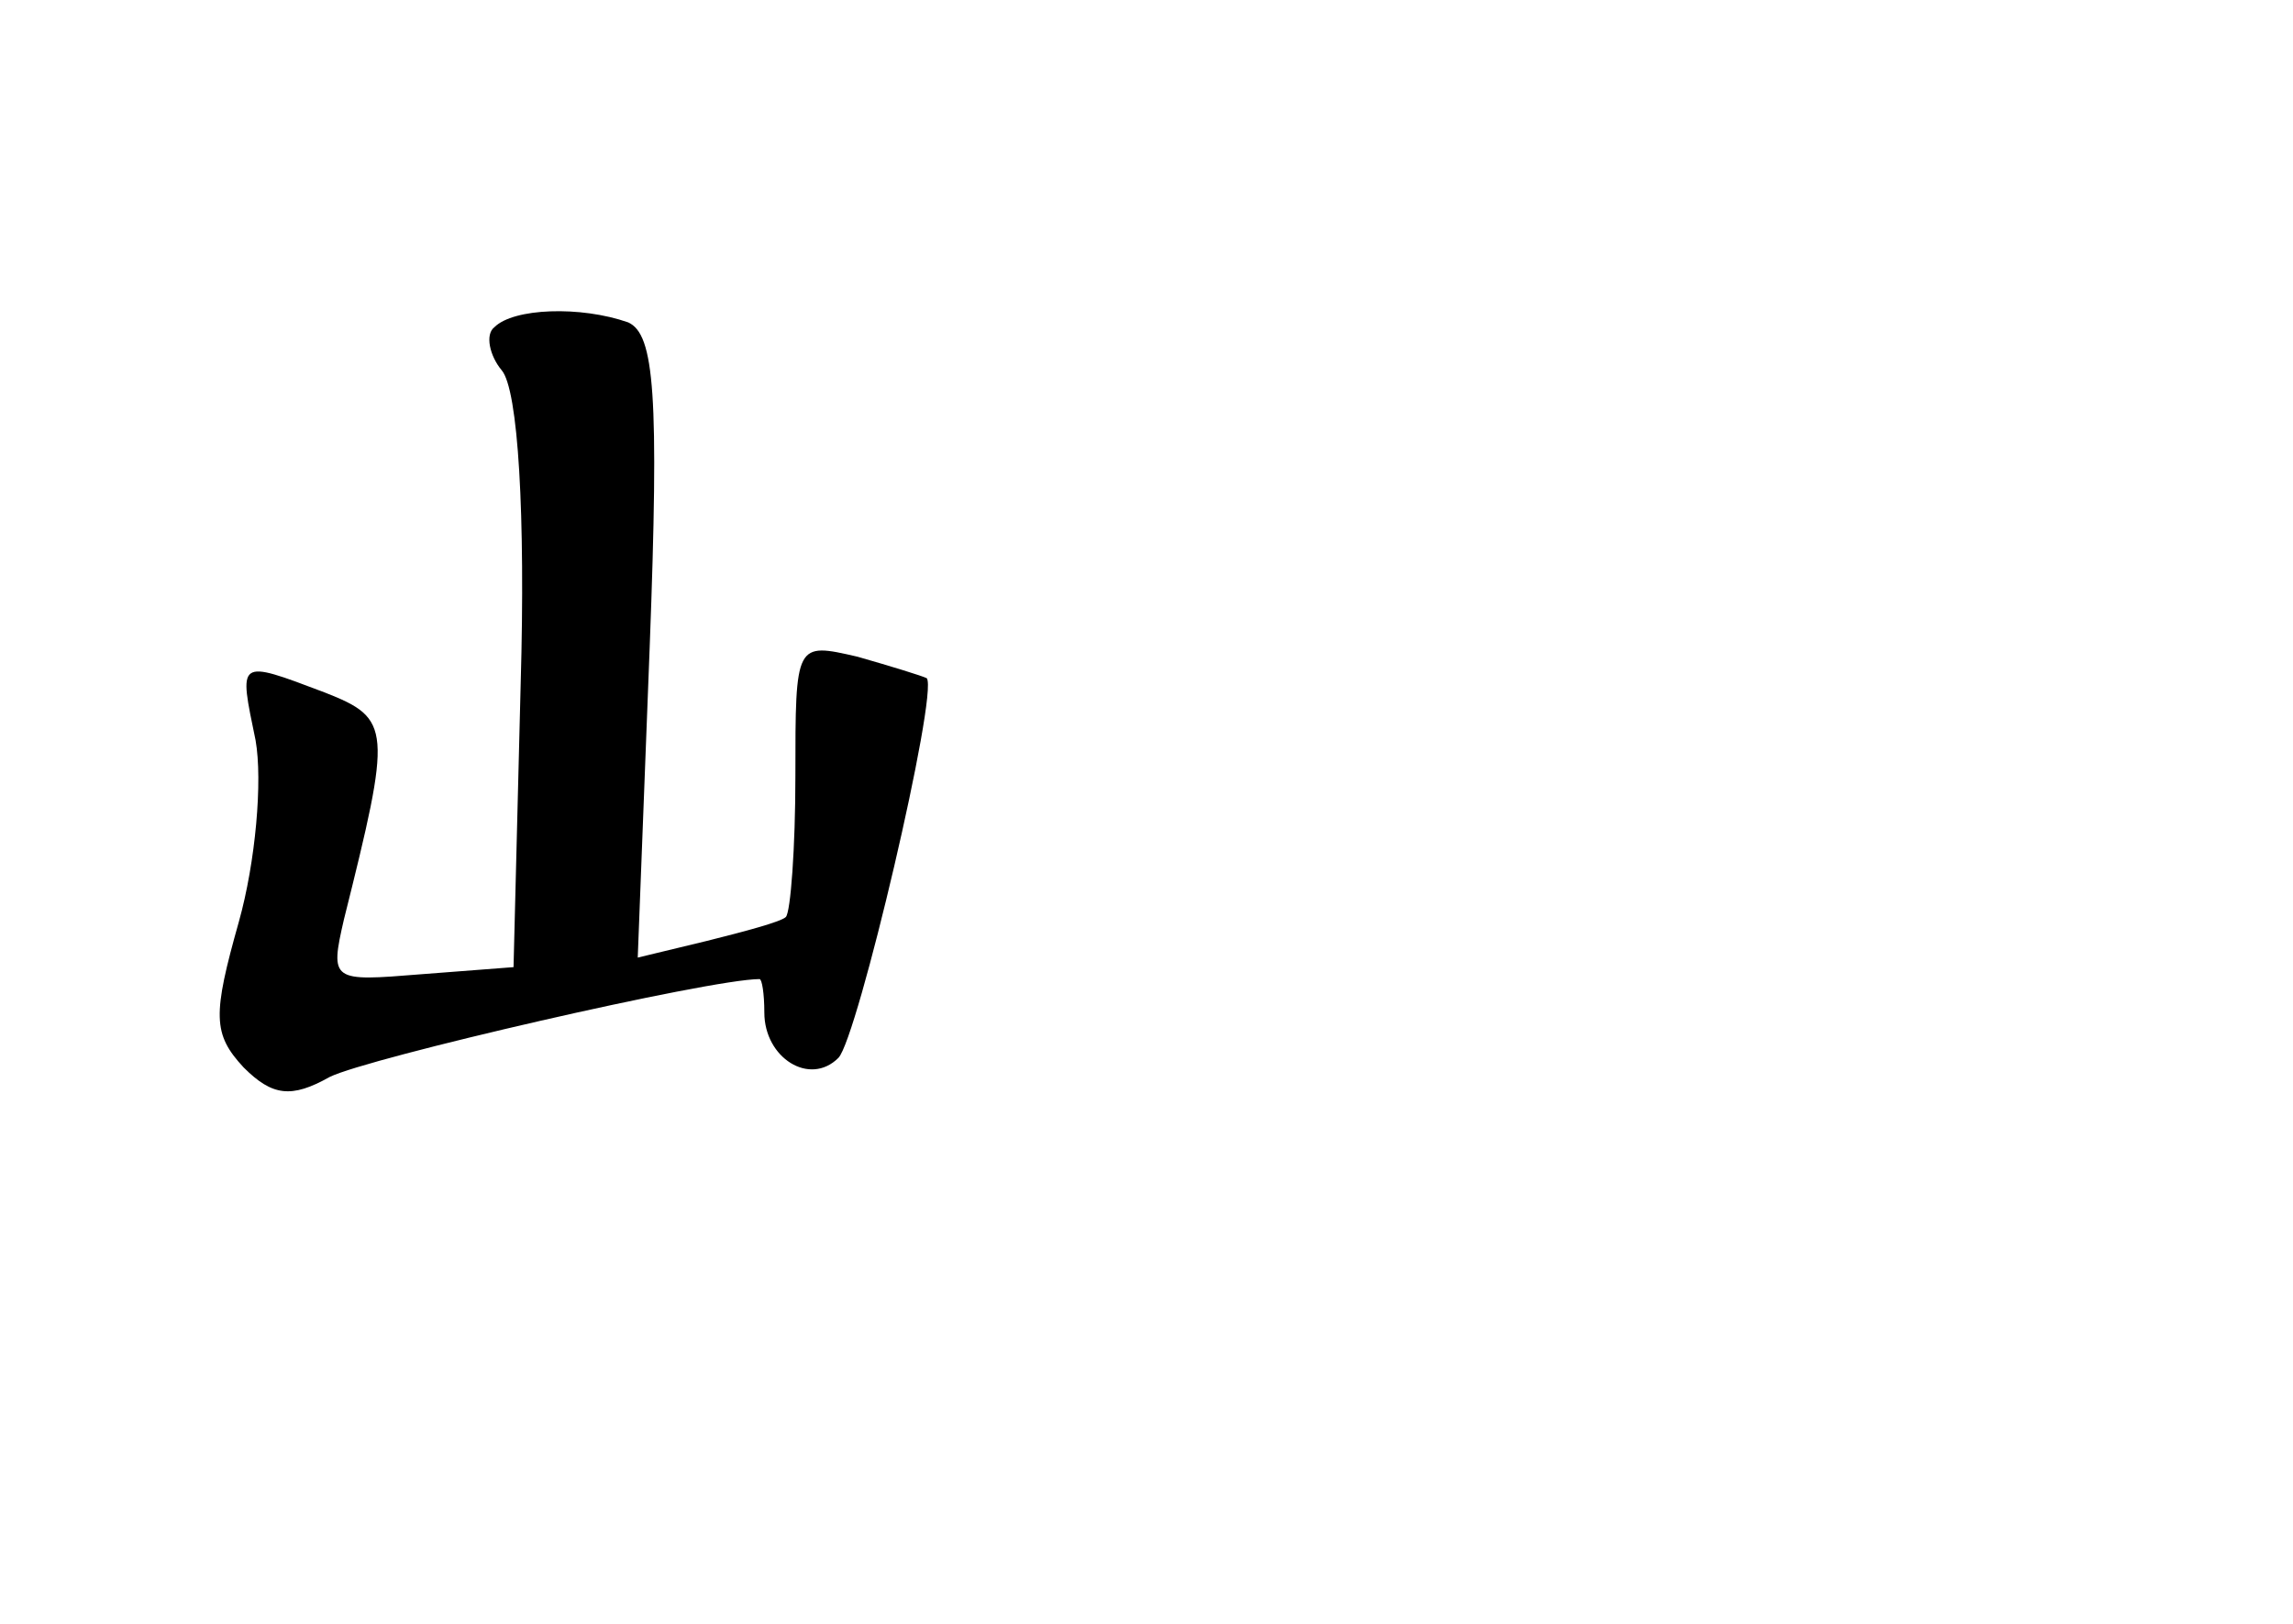<?xml version="1.0" standalone="no"?>
<!DOCTYPE svg PUBLIC "-//W3C//DTD SVG 20010904//EN"
 "http://www.w3.org/TR/2001/REC-SVG-20010904/DTD/svg10.dtd">
<svg version="1.0" xmlns="http://www.w3.org/2000/svg"
 width="96pt" height="68pt" viewBox="0 0 96 68"
 preserveAspectRatio="xMidYMid meet">
<g transform="translate(0,68) scale(0.1,-0.1)"
fill="#000000" stroke="none">
<path d="M207 543 c-4 -3 -2 -12 3 -18 7 -8 10 -61 8 -131 l-3 -119 -39 -3
c-37 -3 -38 -3 -32 23 20 80 20 84 -8 95 -37 14 -36 14 -29 -20 3 -17 0 -51
-7 -76 -11 -39 -11 -47 2 -61 12 -12 20 -13 36 -4 16 8 159 41 180 41 1 0 2
-6 2 -14 0 -19 19 -31 31 -19 8 8 42 153 37 159 -2 1 -15 5 -29 9 -26 6 -26 6
-26 -50 0 -30 -2 -57 -4 -59 -2 -2 -17 -6 -33 -10 l-29 -7 5 130 c4 106 2 131
-9 136 -20 7 -48 6 -56 -2z"/>
</g>
</svg>
